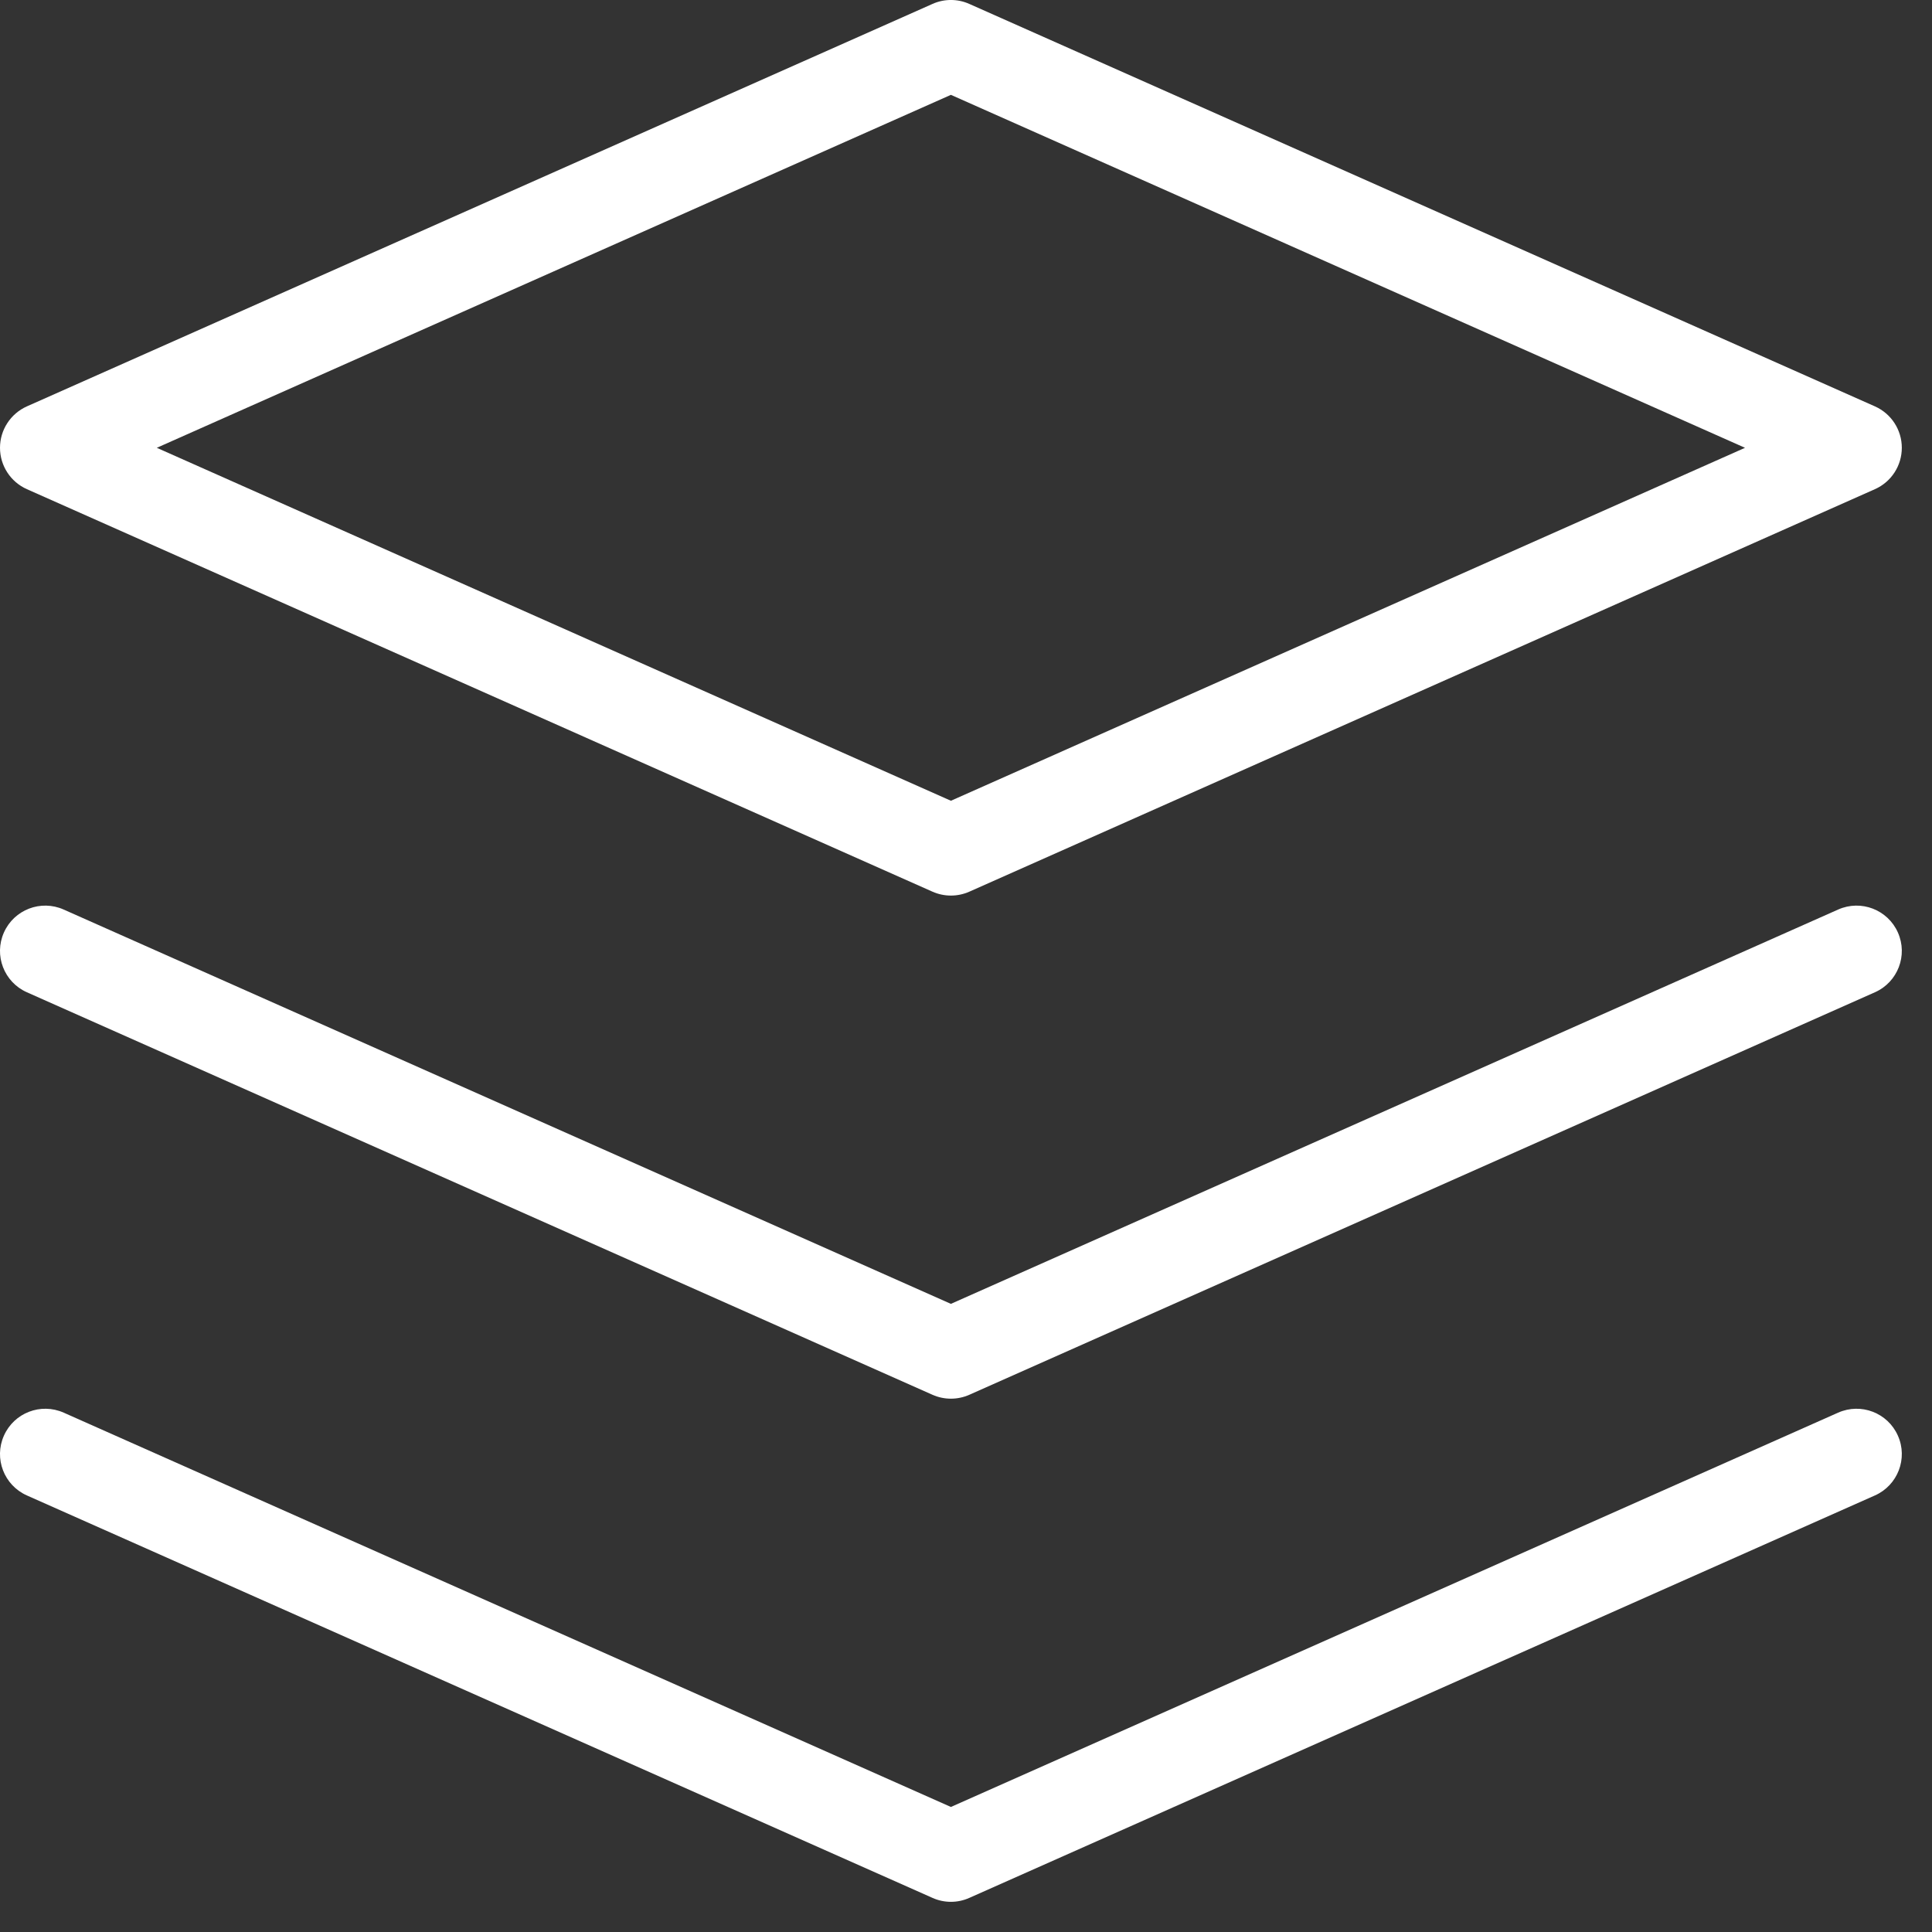 <?xml version="1.0" encoding="UTF-8" standalone="no"?>
<!DOCTYPE svg PUBLIC "-//W3C//DTD SVG 1.1//EN" "http://www.w3.org/Graphics/SVG/1.1/DTD/svg11.dtd">
<svg width="100%" height="100%" viewBox="0 0 32 32" version="1.1" xmlns="http://www.w3.org/2000/svg" xmlns:xlink="http://www.w3.org/1999/xlink" xml:space="preserve" xmlns:serif="http://www.serif.com/" style="fill-rule:evenodd;clip-rule:evenodd;stroke-linejoin:round;stroke-miterlimit:2;">
    <rect x="0" y="0" width="32" height="32" fill="#333333" stroke="none"/>
    <g transform="matrix(1,0,0,1,-4.25,-4.25)">
        <path d="M19.695,4.315C19.889,4.228 20.111,4.228 20.305,4.315L35.305,10.981C35.576,11.102 35.75,11.37 35.75,11.667C35.75,11.963 35.576,12.232 35.305,12.352L20.305,19.019C20.111,19.105 19.889,19.105 19.695,19.019L4.695,12.352C4.425,12.232 4.25,11.963 4.25,11.667C4.25,11.37 4.425,11.102 4.695,10.981L19.695,4.315ZM6.847,11.667L20,17.513L33.153,11.667L20,5.821L6.847,11.667ZM4.315,19.695C4.483,19.317 4.926,19.146 5.305,19.315L20,25.846L34.695,19.315C35.074,19.146 35.517,19.317 35.685,19.695C35.854,20.074 35.683,20.517 35.305,20.685L20.305,27.352C20.111,27.438 19.889,27.438 19.695,27.352L4.695,20.685C4.317,20.517 4.146,20.074 4.315,19.695ZM5.305,27.648C4.926,27.48 4.483,27.65 4.315,28.029C4.146,28.407 4.317,28.851 4.695,29.019L19.695,35.685C19.889,35.772 20.111,35.772 20.305,35.685L35.305,29.019C35.683,28.851 35.854,28.407 35.685,28.029C35.517,27.65 35.074,27.48 34.695,27.648L20,34.179L5.305,27.648Z" style="fill:white;"/>
    </g>
</svg>
